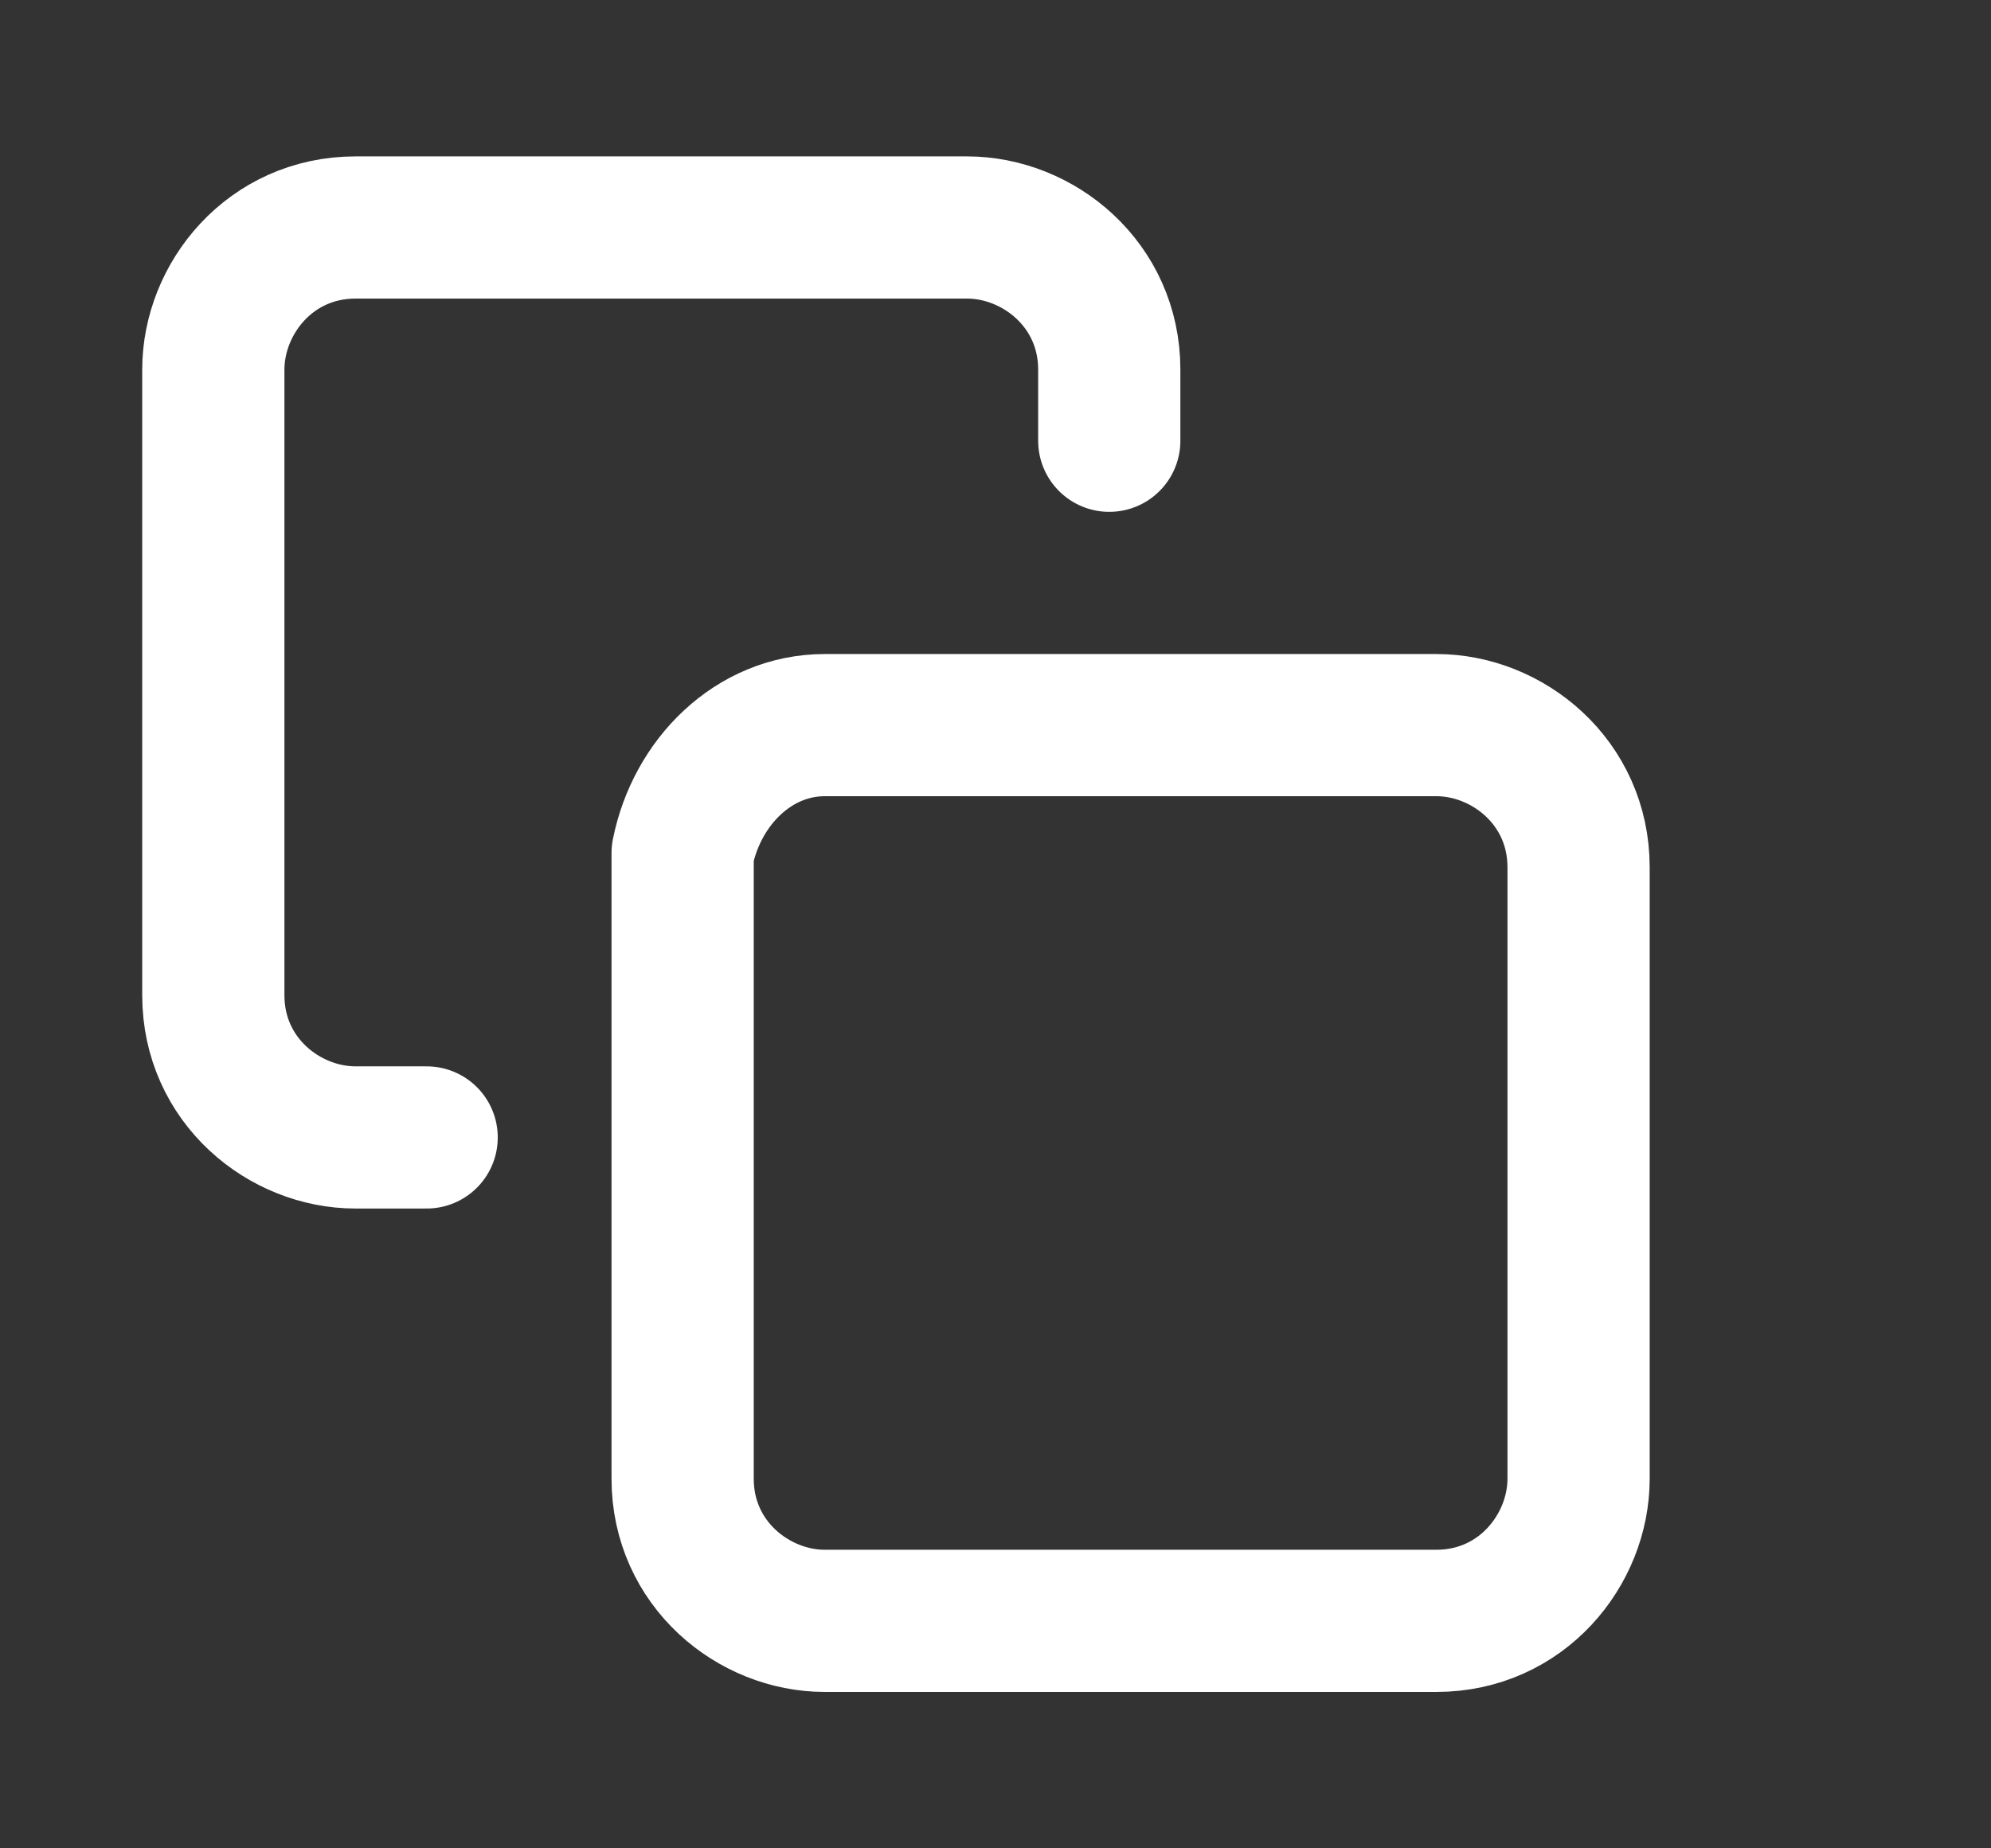 <?xml version="1.0" encoding="utf-8"?>
<!-- Generator: Adobe Illustrator 24.1.2, SVG Export Plug-In . SVG Version: 6.00 Build 0)  -->
<svg version="1.1" id="Ebene_1" xmlns="http://www.w3.org/2000/svg" xmlns:xlink="http://www.w3.org/1999/xlink" x="0px" y="0px"
	 viewBox="0 0 14 13" style="enable-background:new 0 0 14 13;" xml:space="preserve">
<rect x="0" y="0" width="14" height="13" fill="#333333" stroke="none"/>
<style type="text/css">
	.st0{fill:none;stroke:#FFFFFF;stroke-linecap:round;stroke-linejoin:round;}
</style>
<g id="Icon_feather-copy" transform="translate(-2.5 -2.5)">
	<path id="Pfad_1774" class="st0" d="M8.3,7.6h4.3c0.5,0,1,0.4,1,1v4.3c0,0.5-0.4,1-1,1H8.3c-0.5,0-1-0.4-1-1V8.5
		C7.4,8,7.8,7.6,8.3,7.6z"/>
	<path id="Pfad_1775" class="st0" d="M5.5,10.5H5c-0.5,0-1-0.4-1-1c0,0,0,0,0,0V5.1c0-0.5,0.4-1,1-1l0,0h4.3c0.5,0,1,0.4,1,1v0.5"/>
</g>
</svg>
